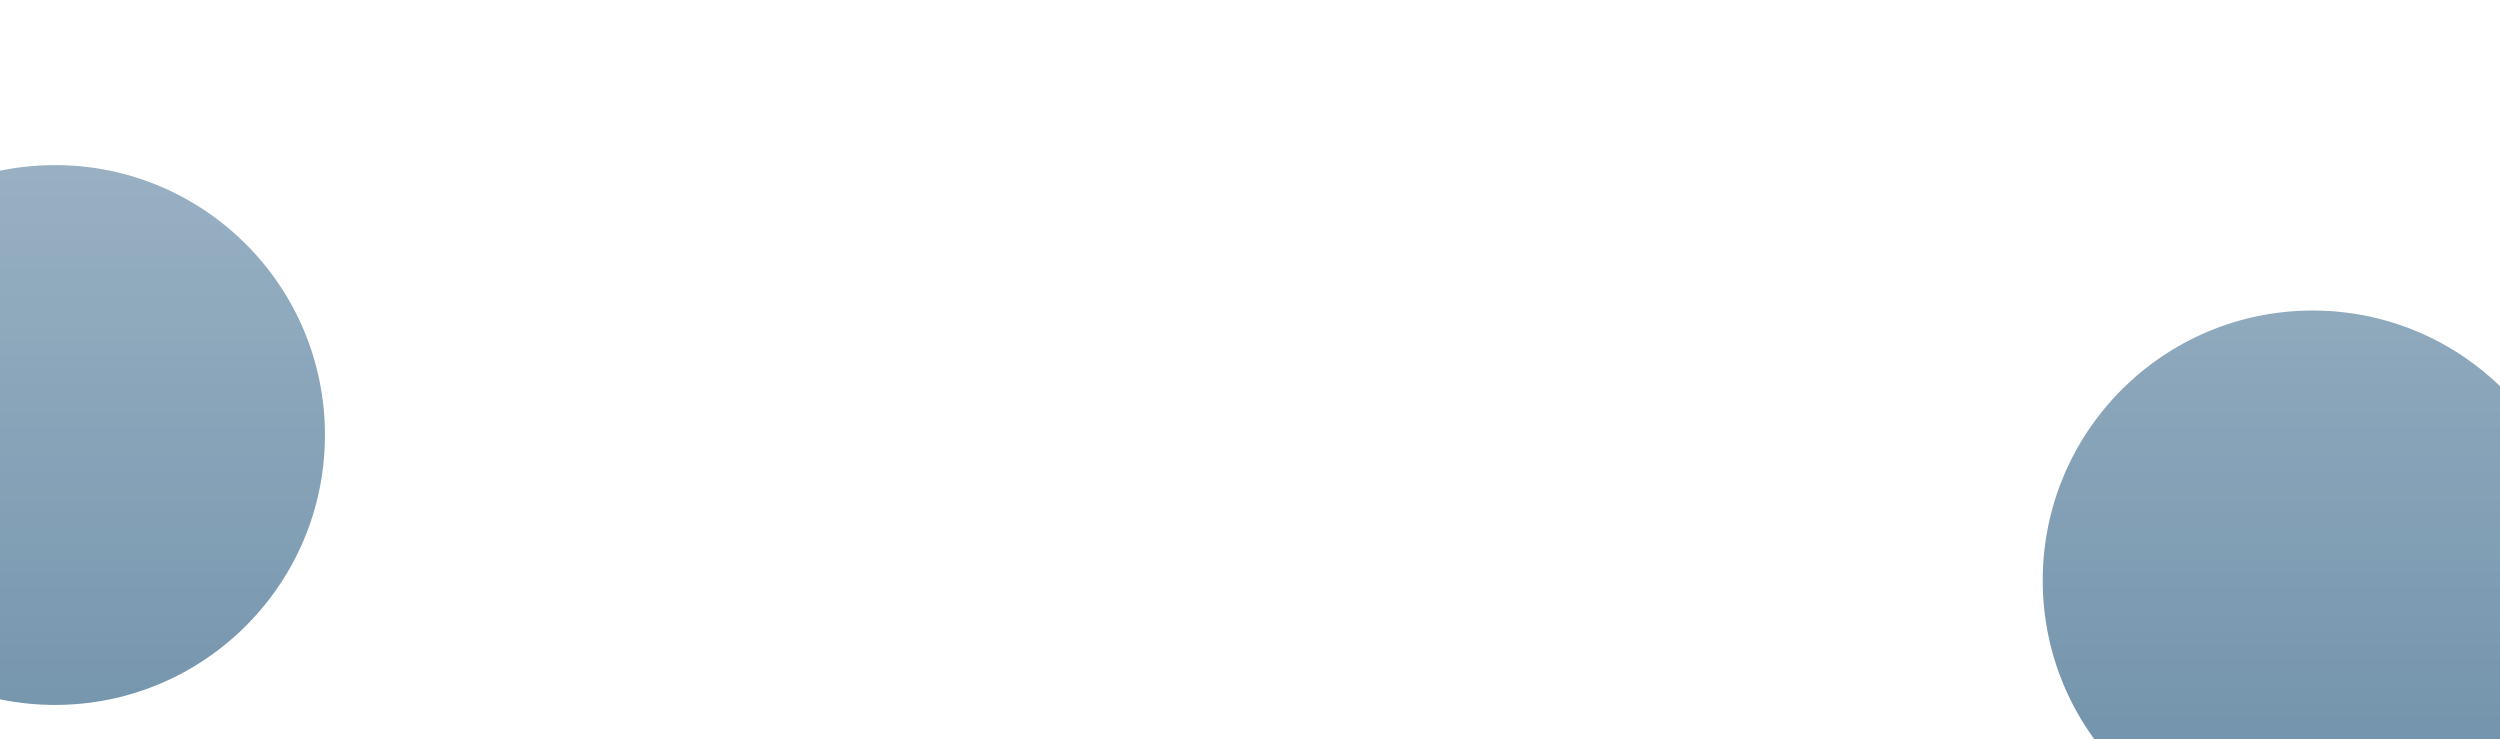 <svg width="1908" height="564" viewBox="0 0 1908 564" fill="none" xmlns="http://www.w3.org/2000/svg">
<g filter="url(#filter0_f_376_9)">
<circle cx="1765" cy="443" r="206" fill="#184E77"/>
</g>
<g filter="url(#filter1_f_376_9)">
<circle cx="42" cy="332" r="206" fill="#184E77"/>
</g>
<g filter="url(#filter2_b_376_9)">
<rect x="-10" width="1918" height="564" fill="url(#paint0_linear_376_9)"/>
</g>
<defs>
<filter id="filter0_f_376_9" x="1111" y="-211" width="1308" height="1308" filterUnits="userSpaceOnUse" color-interpolation-filters="sRGB">
<feFlood flood-opacity="0" result="BackgroundImageFix"/>
<feBlend mode="normal" in="SourceGraphic" in2="BackgroundImageFix" result="shape"/>
<feGaussianBlur stdDeviation="224" result="effect1_foregroundBlur_376_9"/>
</filter>
<filter id="filter1_f_376_9" x="-612" y="-322" width="1308" height="1308" filterUnits="userSpaceOnUse" color-interpolation-filters="sRGB">
<feFlood flood-opacity="0" result="BackgroundImageFix"/>
<feBlend mode="normal" in="SourceGraphic" in2="BackgroundImageFix" result="shape"/>
<feGaussianBlur stdDeviation="224" result="effect1_foregroundBlur_376_9"/>
</filter>
<filter id="filter2_b_376_9" x="-110" y="-100" width="2118" height="764" filterUnits="userSpaceOnUse" color-interpolation-filters="sRGB">
<feFlood flood-opacity="0" result="BackgroundImageFix"/>
<feGaussianBlur in="BackgroundImageFix" stdDeviation="50"/>
<feComposite in2="SourceAlpha" operator="in" result="effect1_backgroundBlur_376_9"/>
<feBlend mode="normal" in="SourceGraphic" in2="effect1_backgroundBlur_376_9" result="shape"/>
</filter>
<linearGradient id="paint0_linear_376_9" x1="949" y1="0" x2="949" y2="564" gradientUnits="userSpaceOnUse">
<stop stop-color="white" stop-opacity="0.6"/>
<stop offset="1" stop-color="white" stop-opacity="0.4"/>
</linearGradient>
</defs>
</svg>
